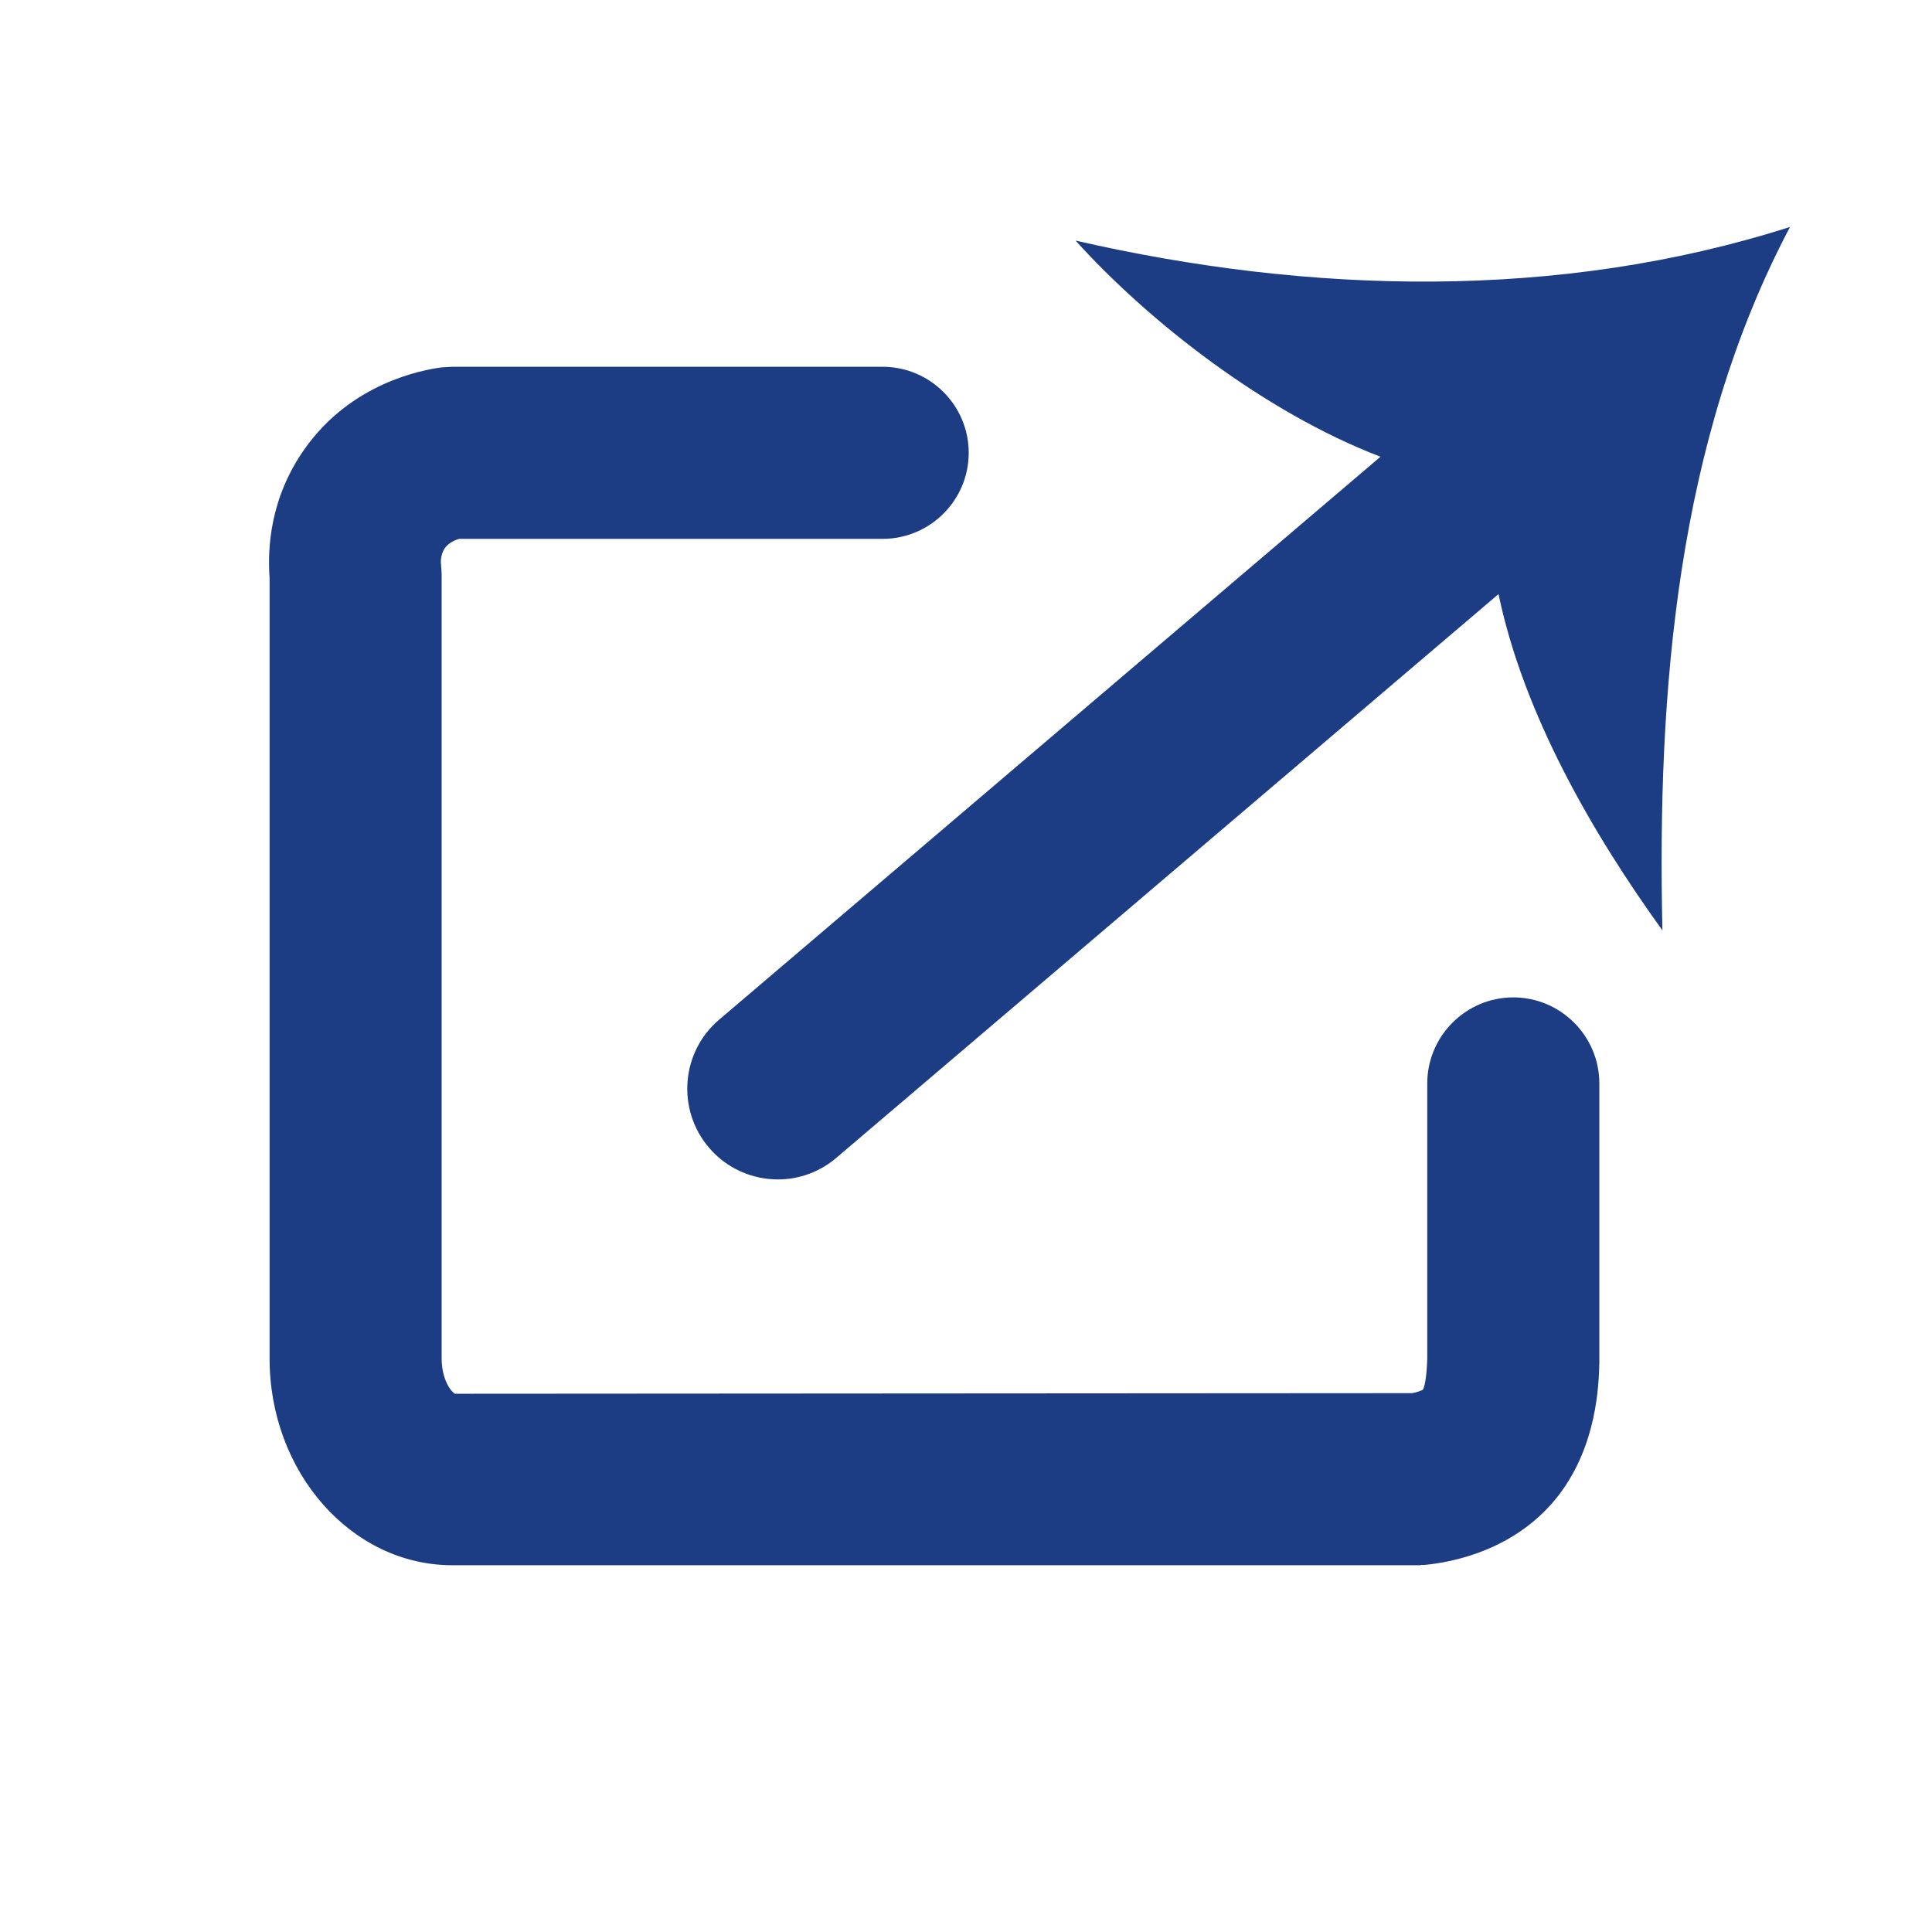 <?xml version="1.0" encoding="UTF-8"?>
<svg id="Layer_1" data-name="Layer 1" xmlns="http://www.w3.org/2000/svg" viewBox="0 0 64 64">
  <defs>
    <style>
      .cls-1 {
        fill: #1c3c83;
        stroke-width: 0px;
      }
    </style>
  </defs>
  <path class="cls-1" d="M47.06,51.85H14.98c-3.33,0-6.05-3.07-6.05-6.85v-25.87c-.07-.96.01-2.64,1.17-4.27,1.54-2.17,3.86-2.6,4.53-2.69l.35-.02h14.26c1.57,0,2.85,1.28,2.85,2.85s-1.28,2.85-2.85,2.85h-14.02c-.13.03-.34.12-.48.3-.16.23-.14.52-.13.55l.02.3v26c0,.71.32,1.11.44,1.17l31.71-.02c.17-.03.32-.09.36-.12.03-.06.12-.31.14-1.03v-9.11c0-1.57,1.28-2.85,2.85-2.85s2.85,1.28,2.85,2.85v9.26c-.02.74-.08,2.71-1.33,4.36-1.43,1.87-3.6,2.25-4.46,2.33h-.12Z"/>
  <path class="cls-1" d="M59.29,7.52c-7.67,2.45-15.94,2.22-23.66.45,2.41,2.67,6.26,5.69,10.1,7.16l-21.91,18.65c-1.26,1.07-1.41,2.97-.34,4.23.59.7,1.44,1.06,2.29,1.06.69,0,1.38-.24,1.94-.72l21.93-18.67c.84,4.02,3.15,7.98,5.43,11.14-.18-7.92.48-16.2,4.22-23.29Z"/>
</svg>
